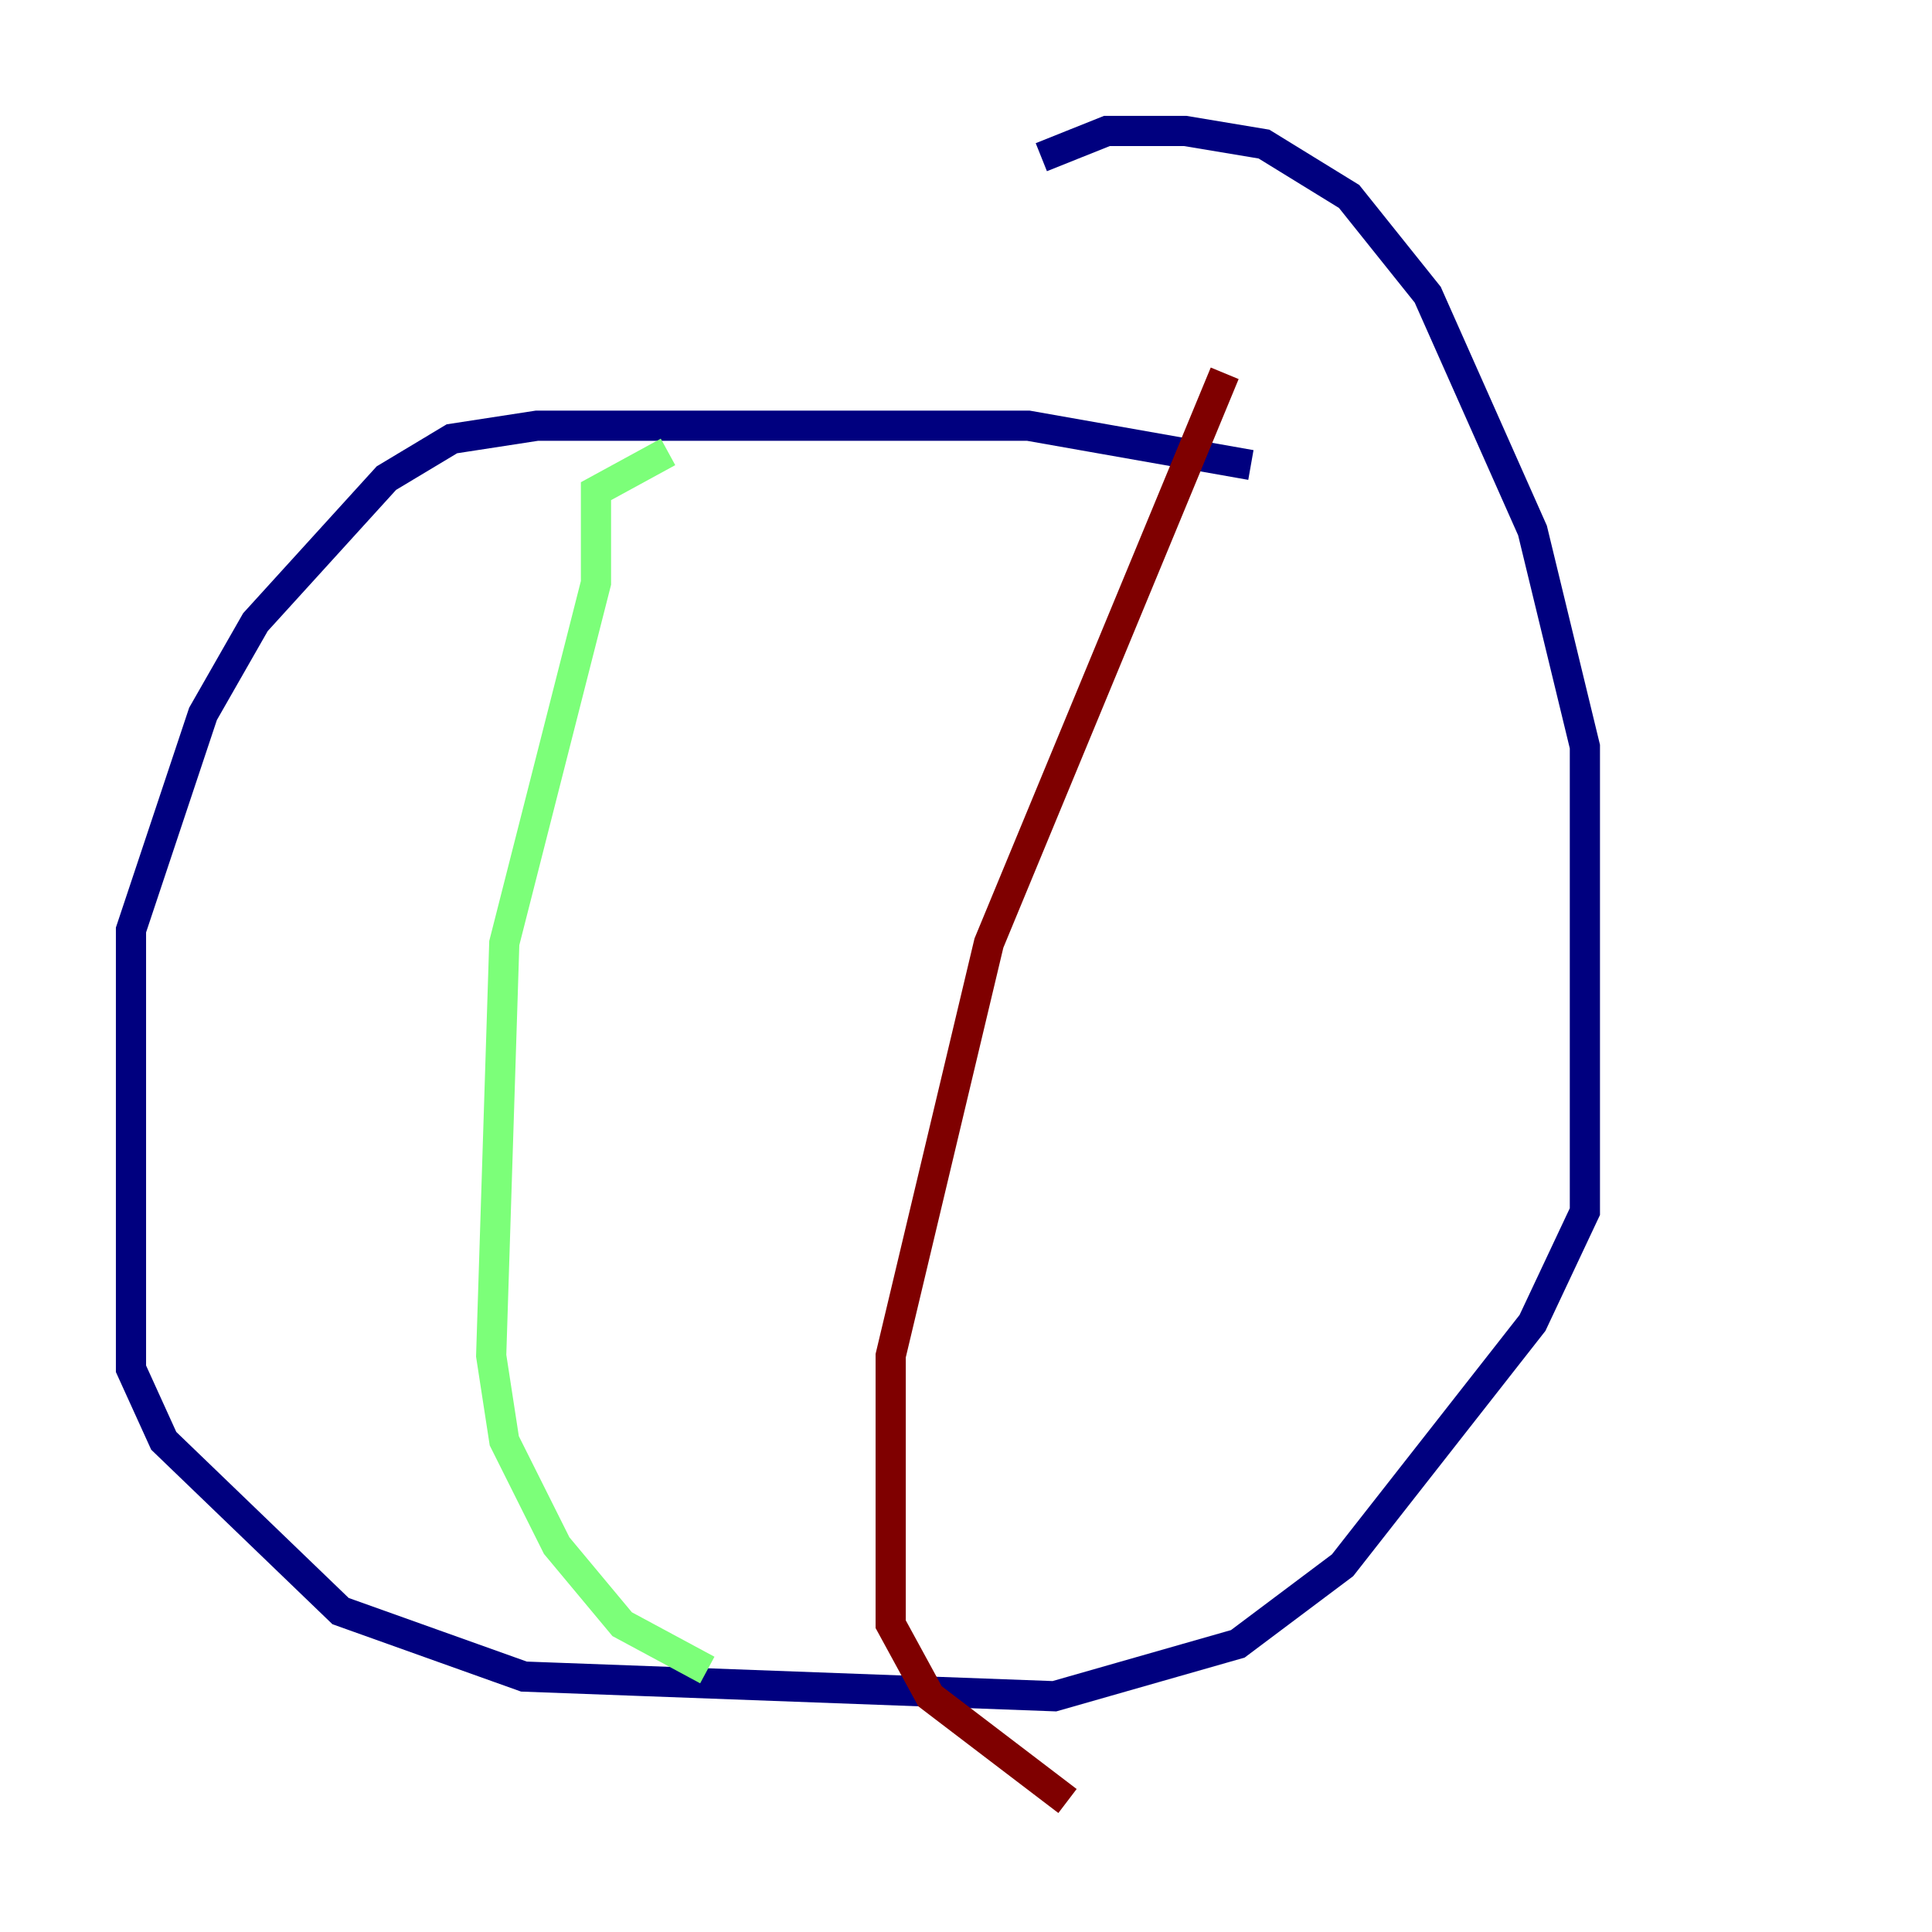 <?xml version="1.0" encoding="utf-8" ?>
<svg baseProfile="tiny" height="128" version="1.2" viewBox="0,0,128,128" width="128" xmlns="http://www.w3.org/2000/svg" xmlns:ev="http://www.w3.org/2001/xml-events" xmlns:xlink="http://www.w3.org/1999/xlink"><defs /><polyline fill="none" points="82.875,30.807 68.122,28.203 35.58,28.203 29.939,29.071 25.6,31.675 16.922,41.22 13.451,47.295 8.678,61.614 8.678,90.685 10.848,95.458 22.563,106.739 34.712,111.078 69.858,112.38 82.007,108.909 88.949,103.702 101.532,87.647 105.003,80.271 105.003,49.464 101.532,35.146 94.59,19.525 89.383,13.017 83.742,9.546 78.536,8.678 73.329,8.678 68.99,10.414" stroke="#00007f" stroke-width="2" /><polyline fill="none" points="44.258,29.939 39.485,32.542 39.485,38.617 33.41,62.481 32.542,89.817 33.41,95.458 36.881,102.4 41.22,107.607 46.861,110.644" stroke="#7cff79" stroke-width="2" /><polyline fill="none" points="81.139,24.732 65.519,62.481 59.01,89.817 59.01,107.607 61.614,112.38 70.725,119.322" stroke="#7f0000" stroke-width="2" /></svg>